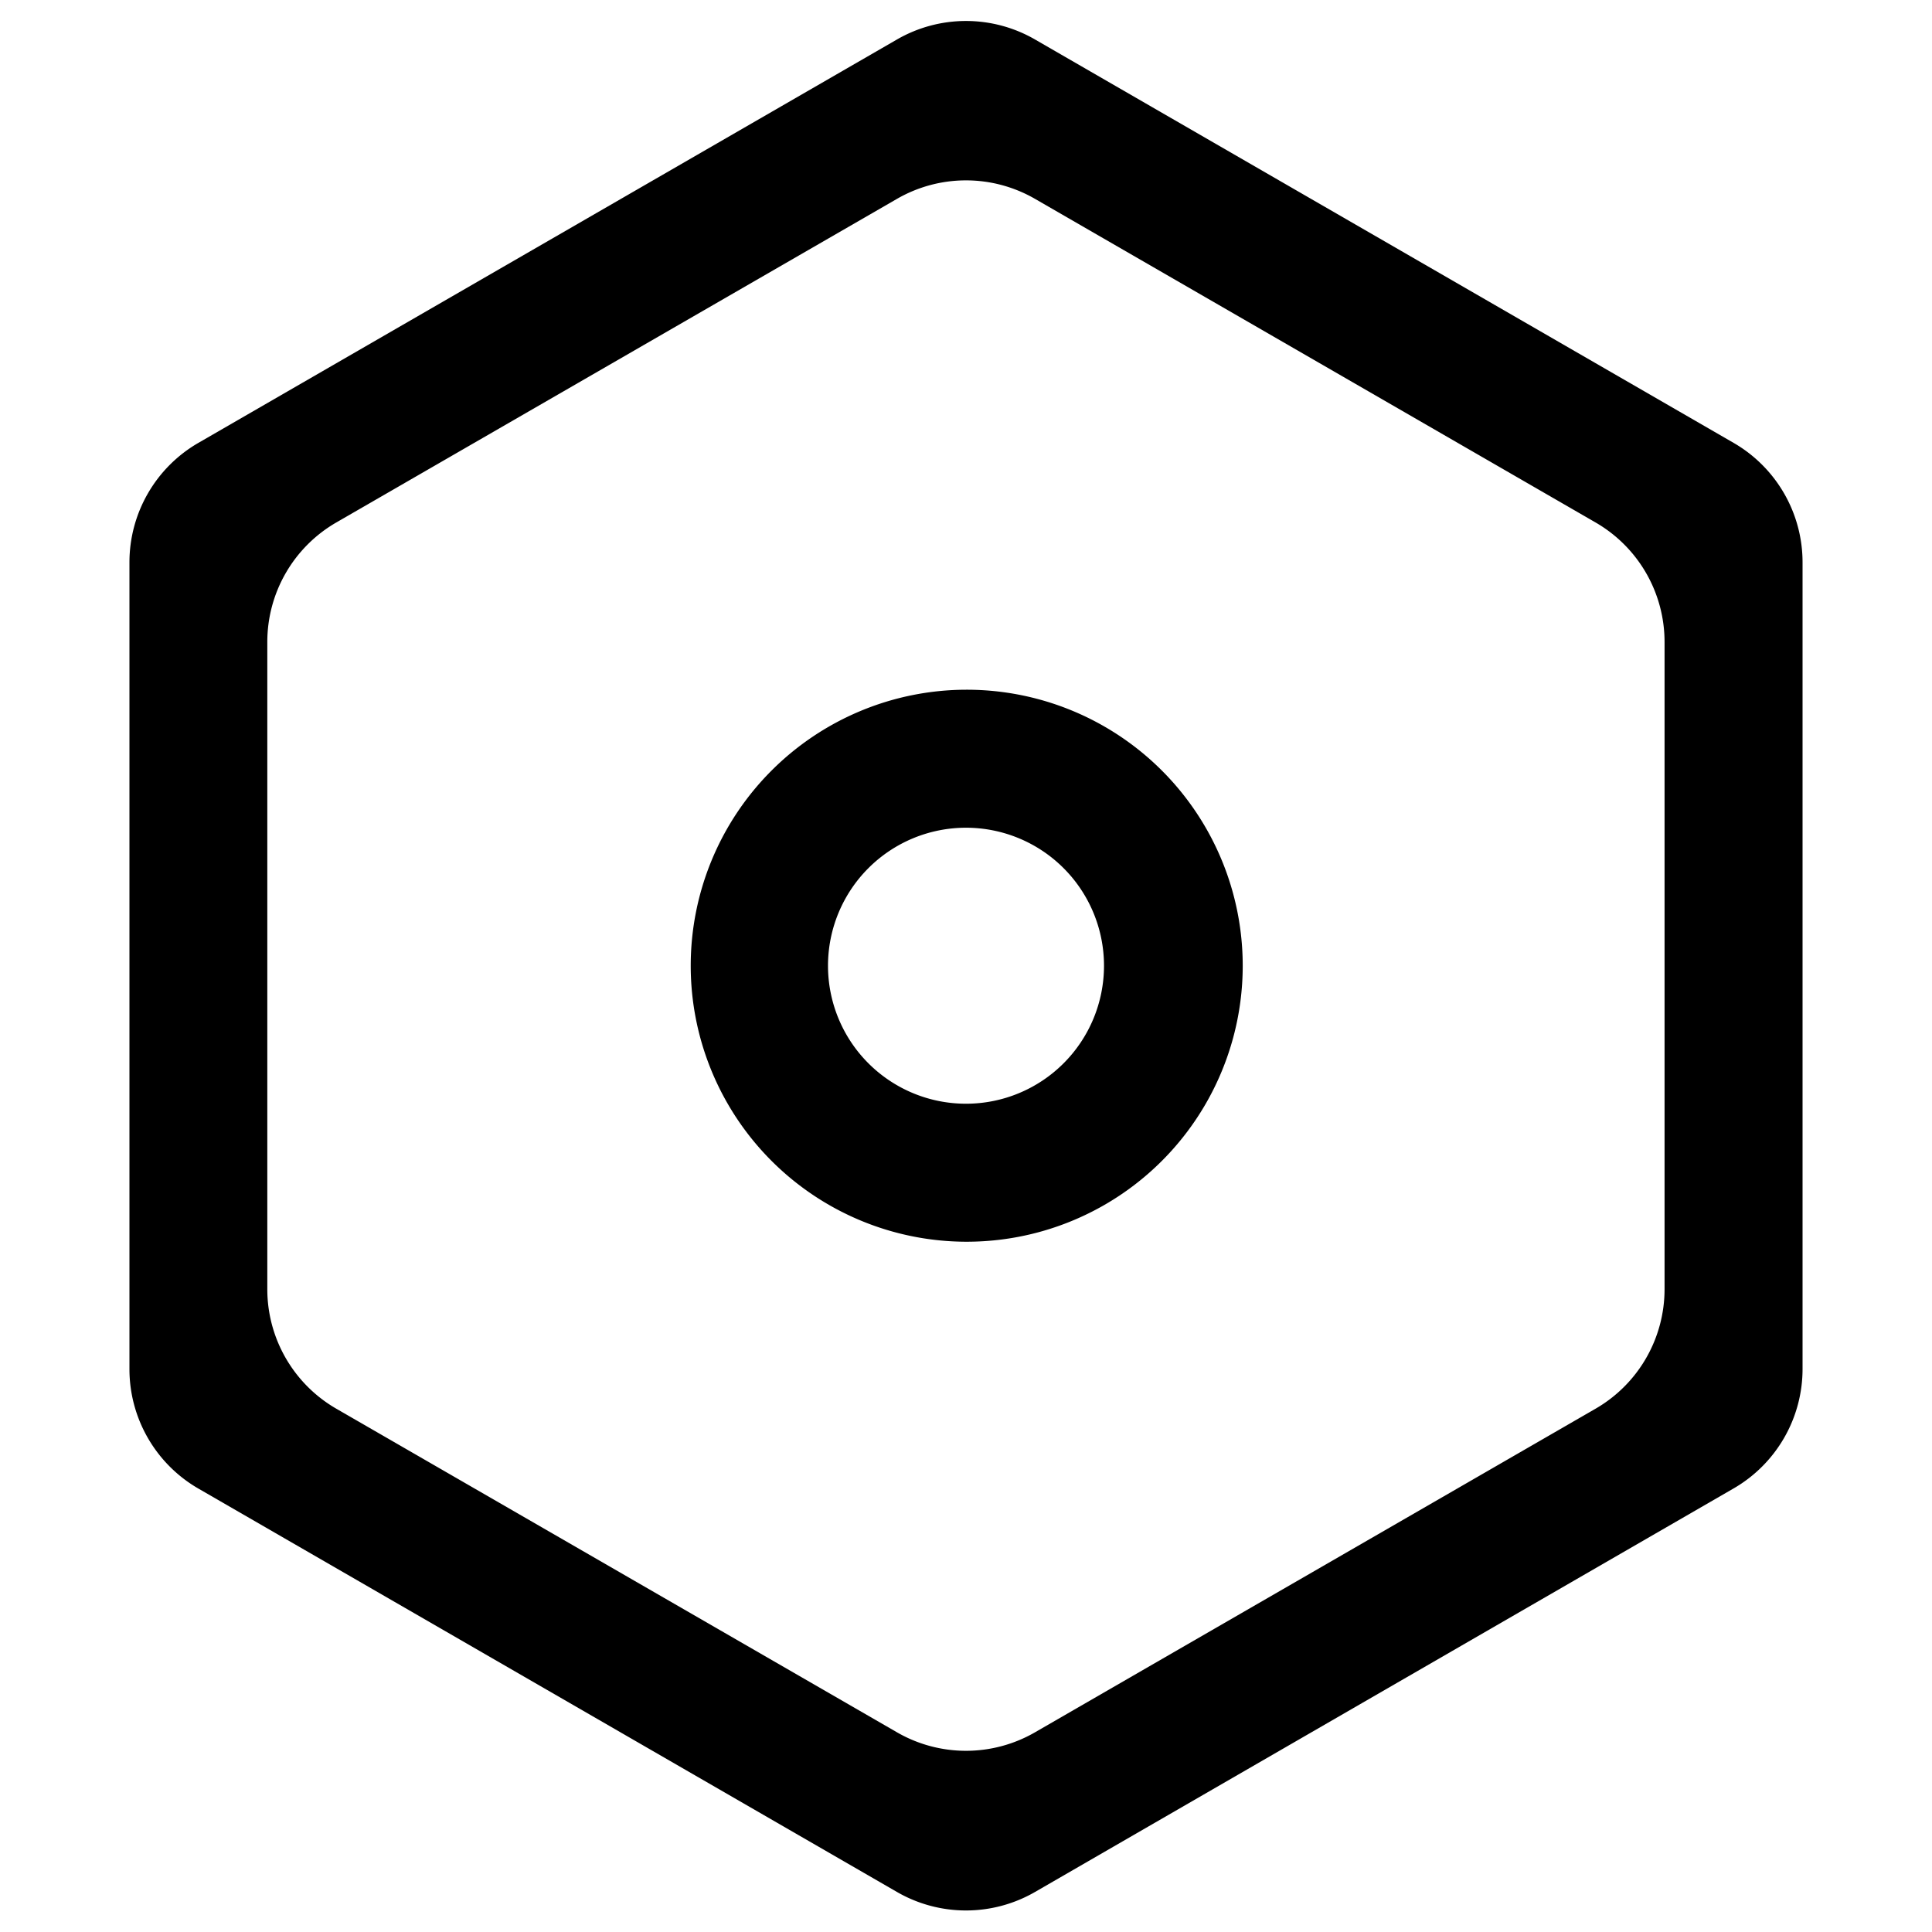 <?xml version="1.0" standalone="no"?><!DOCTYPE svg PUBLIC "-//W3C//DTD SVG 1.1//EN" "http://www.w3.org/Graphics/SVG/1.1/DTD/svg11.dtd"><svg t="1615944580910" class="icon" viewBox="0 0 1024 1024" version="1.1" xmlns="http://www.w3.org/2000/svg" p-id="1852" xmlns:xlink="http://www.w3.org/1999/xlink" width="200" height="200"><defs><style type="text/css"></style></defs><path d="M548.571 20.919l370.249 213.797a73.143 73.143 0 0 1 36.571 63.342V725.577a73.143 73.143 0 0 1-36.571 63.342L548.571 1002.789a73.143 73.143 0 0 1-73.143 0l-370.249-213.797a73.143 73.143 0 0 1-36.571-63.342V298.057a73.143 73.143 0 0 1 36.571-63.342L475.429 20.919a73.143 73.143 0 0 1 73.143 0z m-73.143 84.48L178.249 276.919a73.143 73.143 0 0 0-36.571 63.342v343.04a73.143 73.143 0 0 0 36.571 63.342L475.429 918.162a73.143 73.143 0 0 0 73.143 0l297.106-171.52a73.143 73.143 0 0 0 36.571-63.342v-343.04a73.143 73.143 0 0 0-36.571-63.342L548.571 105.399a73.143 73.143 0 0 0-73.143 0z" p-id="1853"></path><path d="M512 365.568a146.286 146.286 0 1 1 0 292.571 146.286 146.286 0 0 1 0-292.571z m0 73.143a73.143 73.143 0 1 0 0 146.286 73.143 73.143 0 0 0 0-146.286z" p-id="1854"></path></svg>